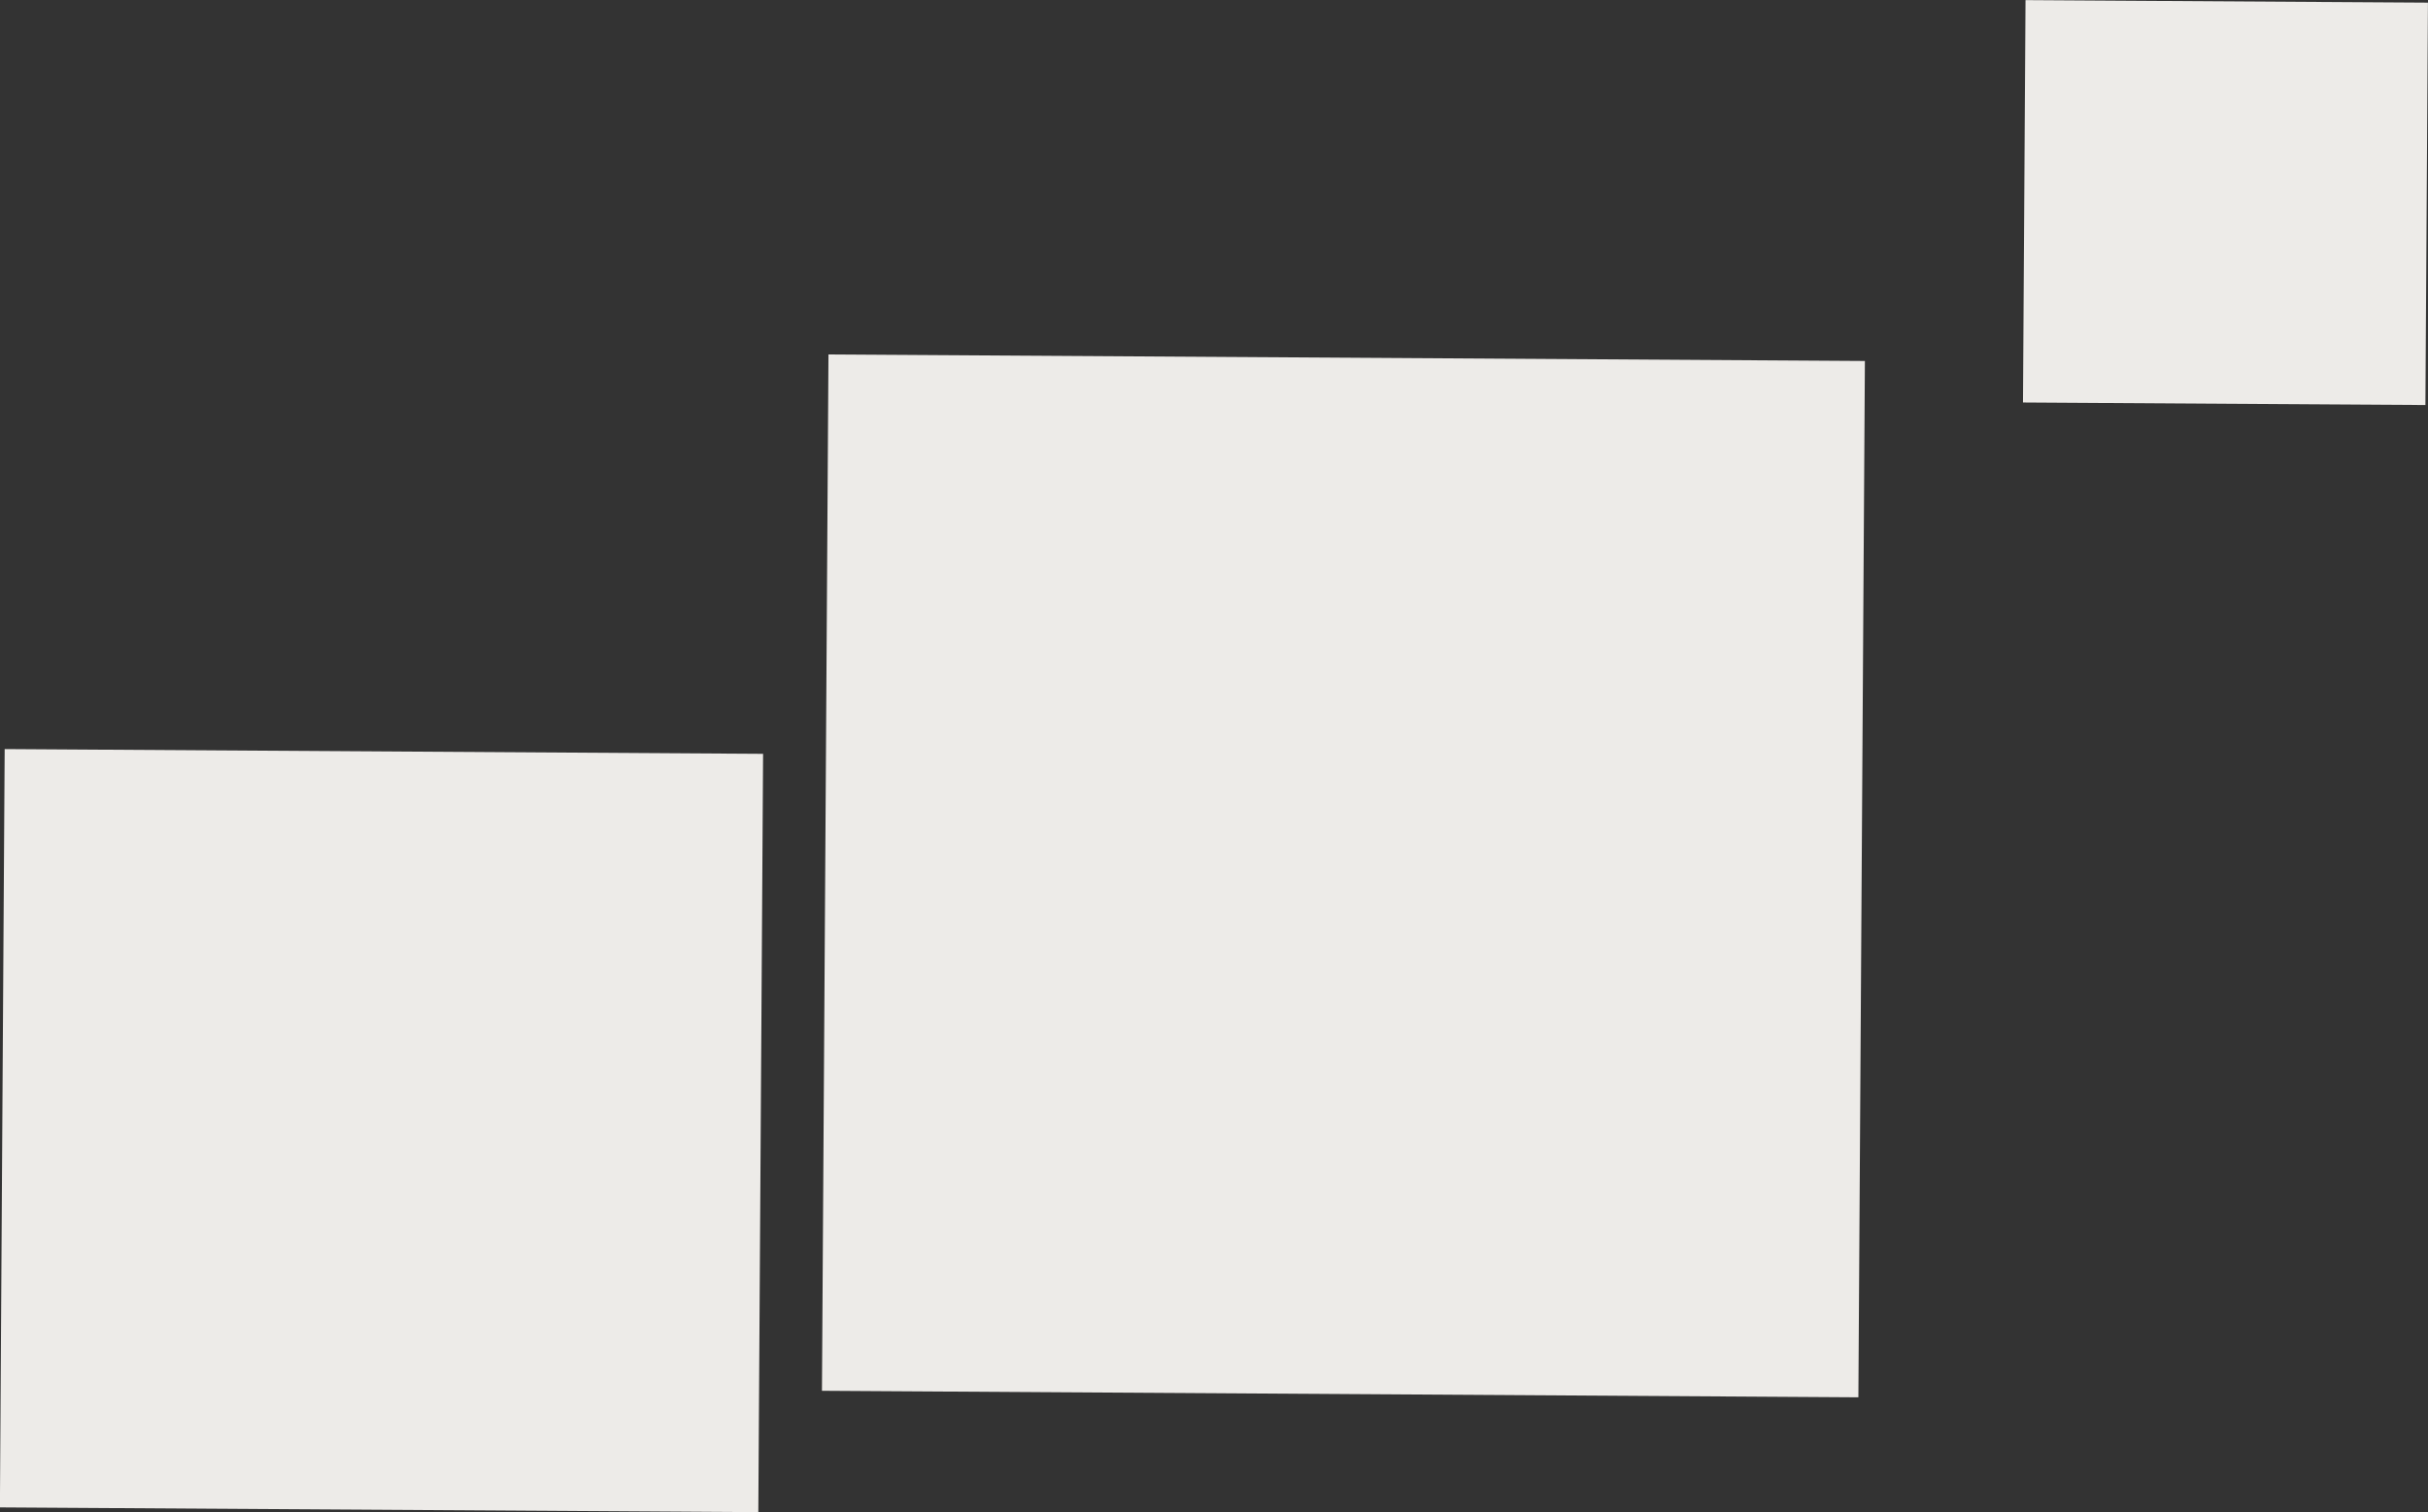 <svg xmlns="http://www.w3.org/2000/svg" viewBox="0 0 416.05 259.13"><rect x="0" y="0" width="416.05" height="259.13" fill="#333333" stroke="none"/><defs><style>.cls-1{fill:#edebe8;}</style></defs><title>11Asset 3money-changed-img1</title><g id="Layer_2" data-name="Layer 2"><g id="Layer_1-2" data-name="Layer 1"><rect class="cls-1" x="0.4" y="128.77" width="129.96" height="129.96" transform="translate(1.21 -0.4) rotate(0.36)"/><rect class="cls-1" x="141.41" y="61.29" width="177.6" height="177.6" transform="translate(0.94 -1.43) rotate(0.36)"/><rect class="cls-1" x="346.87" y="0.21" width="68.96" height="68.96" transform="translate(0.22 -2.37) rotate(0.36)"/></g></g></svg>